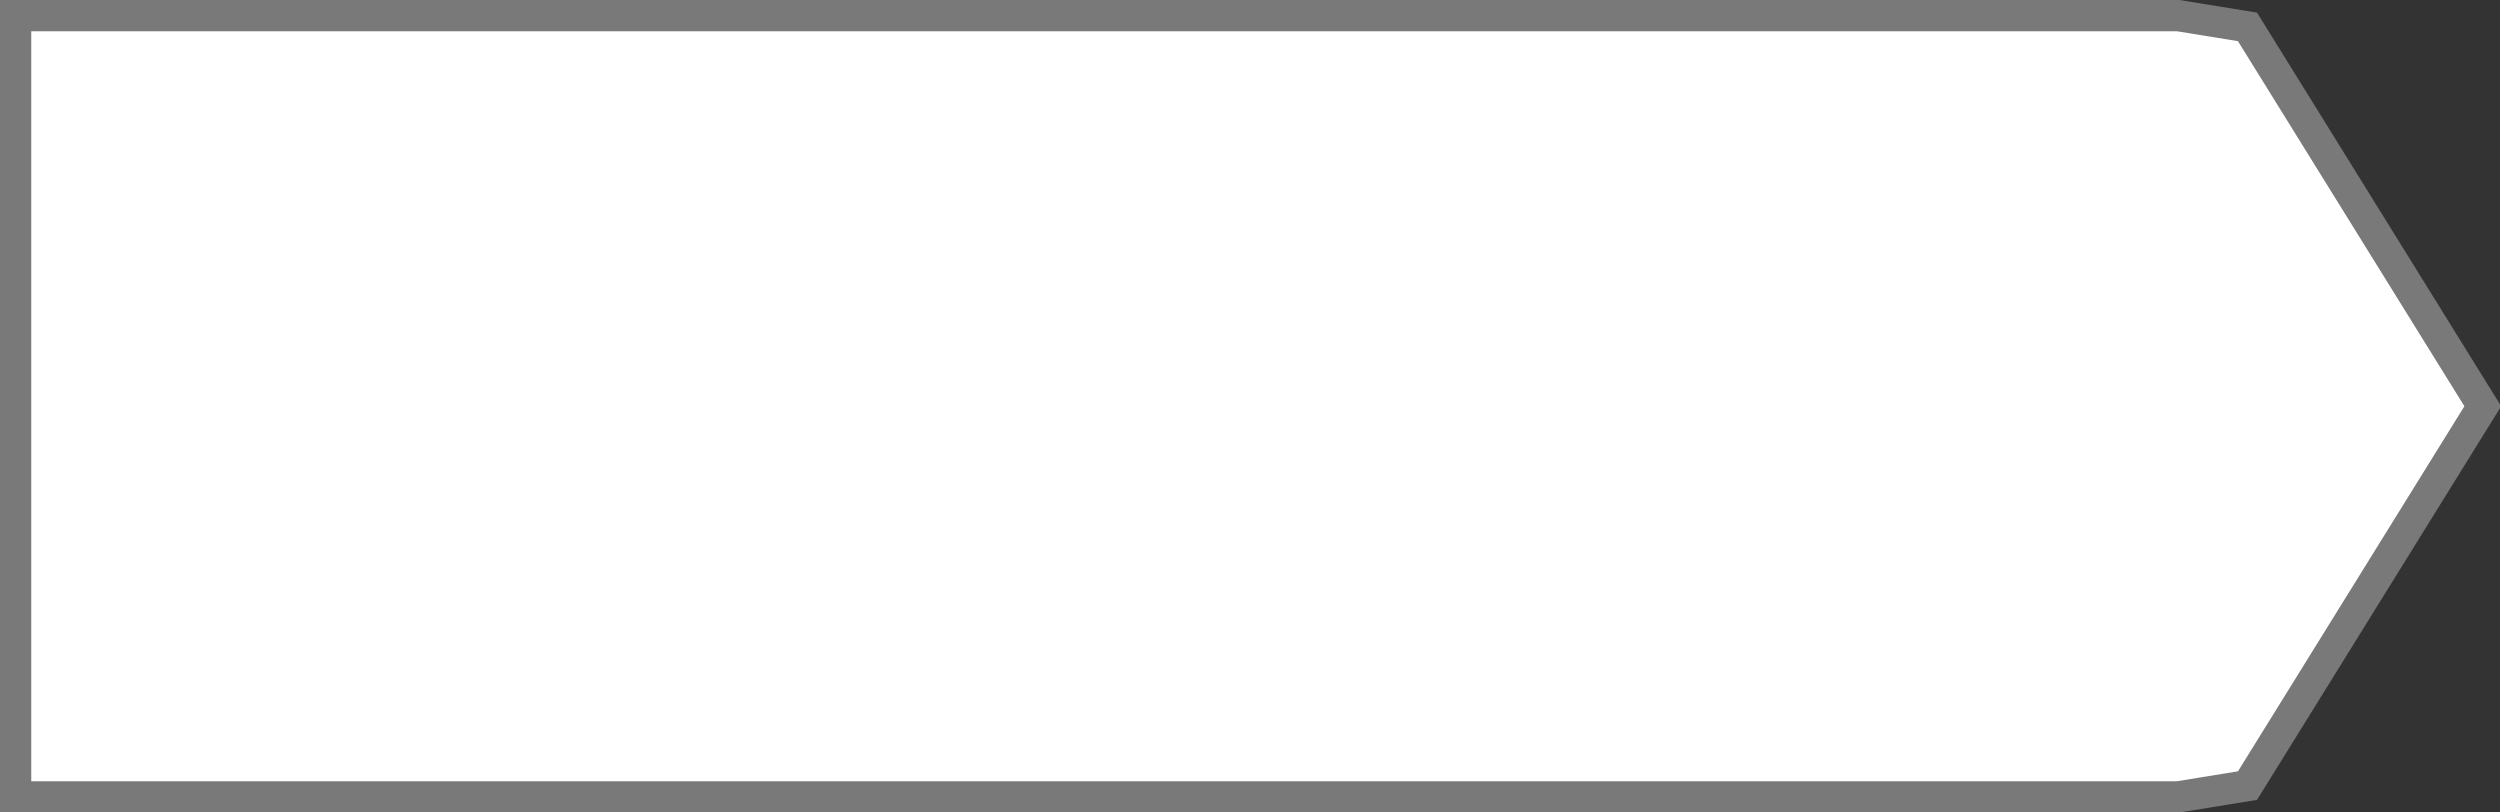 ﻿<?xml version="1.0" encoding="utf-8"?>
<svg version="1.1" xmlns:xlink="http://www.w3.org/1999/xlink" width="80px" height="26px" xmlns="http://www.w3.org/2000/svg">
  <rect width="100%" height="100%" fill="#333333" stroke="none"/>
  <g transform="matrix(1 0 0 1 -153 -1165 )">
    <path d="M 222.701 1165.5  C 222.701 1165.5  224.92 1165.861  224.92 1165.861  C 224.92 1165.861  232.449 1178  232.449 1178  C 232.449 1178  224.92 1190.139  224.92 1190.139  C 224.92 1190.139  222.701 1190.5  222.701 1190.5  C 222.701 1190.5  153.5 1190.5  153.5 1190.5  C 153.5 1190.5  153.5 1165.5  153.5 1165.5  C 153.5 1165.5  222.701 1165.5  222.701 1165.5  Z " fill-rule="nonzero" fill="#ffffff" stroke="none" />
    <path d="M 222.701 1165.5  C 222.701 1165.5  224.92 1165.861  224.92 1165.861  C 224.92 1165.861  232.449 1178  232.449 1178  C 232.449 1178  224.92 1190.139  224.92 1190.139  C 224.92 1190.139  222.701 1190.5  222.701 1190.5  C 222.701 1190.5  153.5 1190.5  153.5 1190.5  C 153.5 1190.5  153.5 1165.5  153.5 1165.5  C 153.5 1165.5  222.701 1165.5  222.701 1165.5  Z " stroke-width="1" stroke="#797979" fill="none" />
  </g>
</svg>